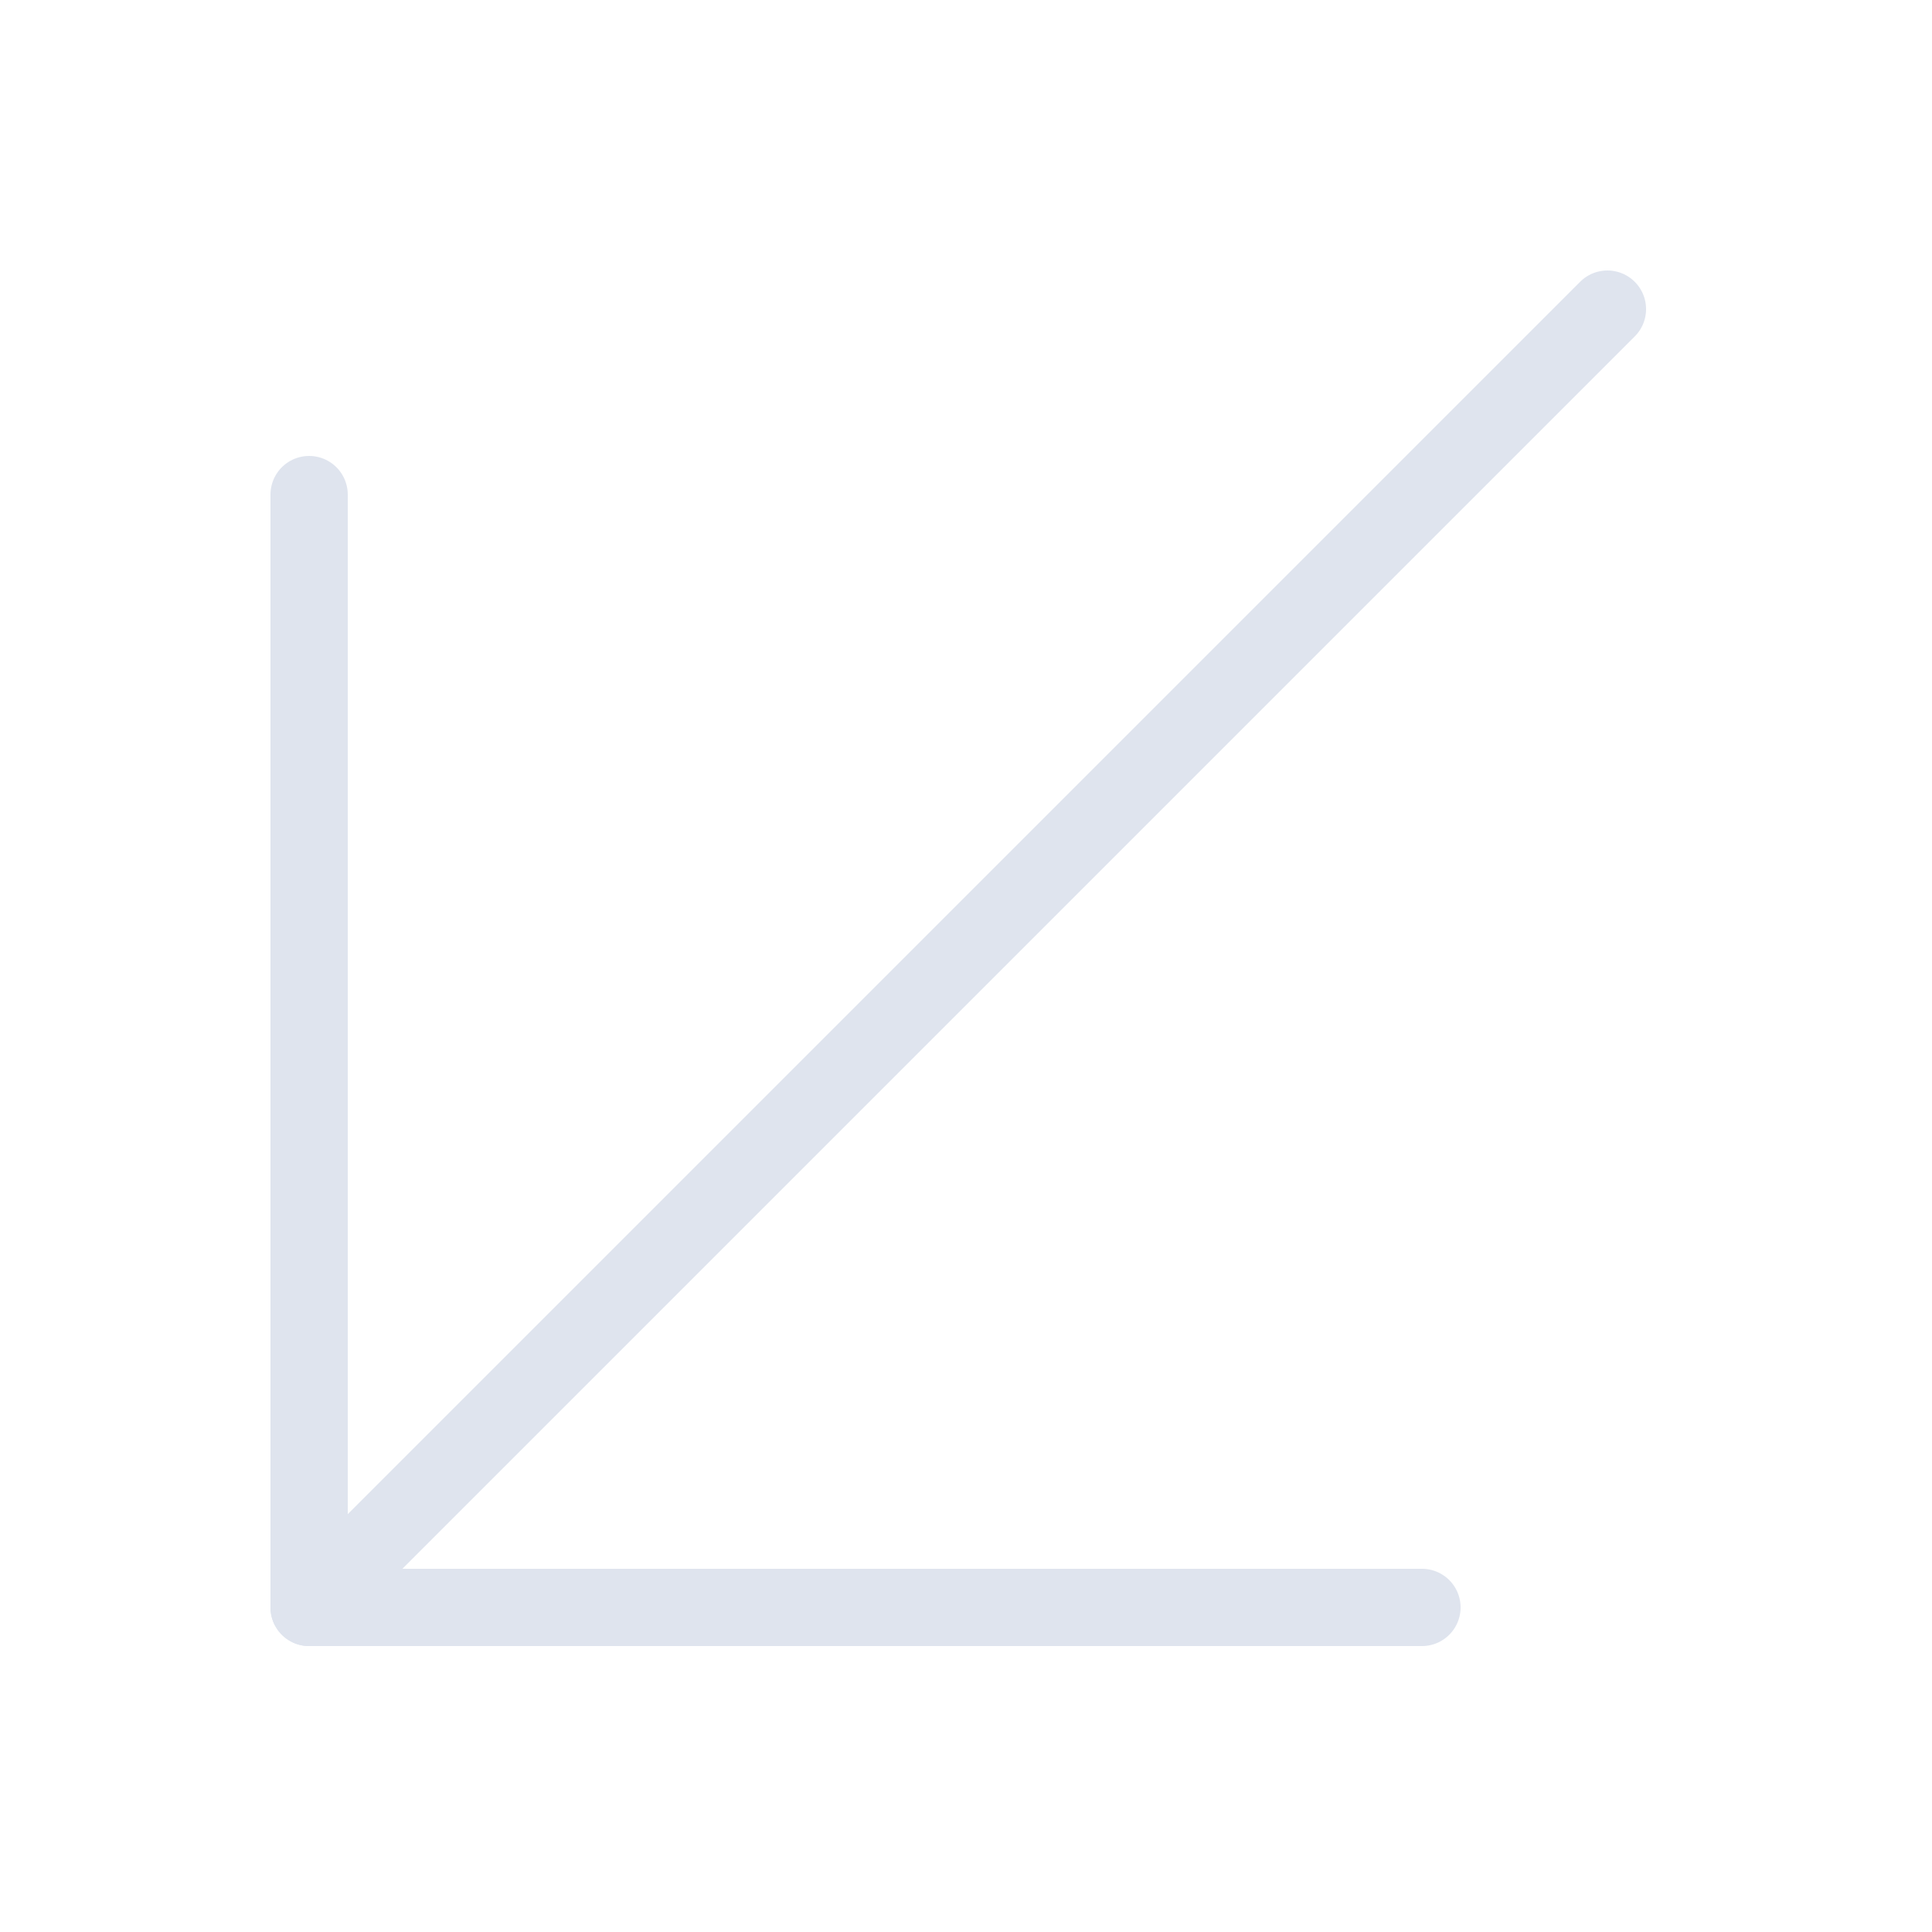 <svg xmlns="http://www.w3.org/2000/svg" id="propose_main_inactive_icon-09" width="50" height="50" viewBox="0 0 50 50">
    <defs>
        <style>
            .cls-2{fill:none;stroke:#dfe4ee;stroke-linecap:round;stroke-linejoin:round;stroke-width:2px}
        </style>
    </defs>
    <path id="Base" fill="none" d="M0 0H50V50H0z"/>
    <g id="icon" transform="translate(8 8)">
        <path id="선_6" d="M0 33.6L33.6 0" class="cls-2" transform="rotate(180 16.8 16.8)"/>
        <path id="패스_45" d="M28.8 28.8V0H0" class="cls-2" transform="rotate(180 14.4 16.8)"/>
    </g>
</svg>
